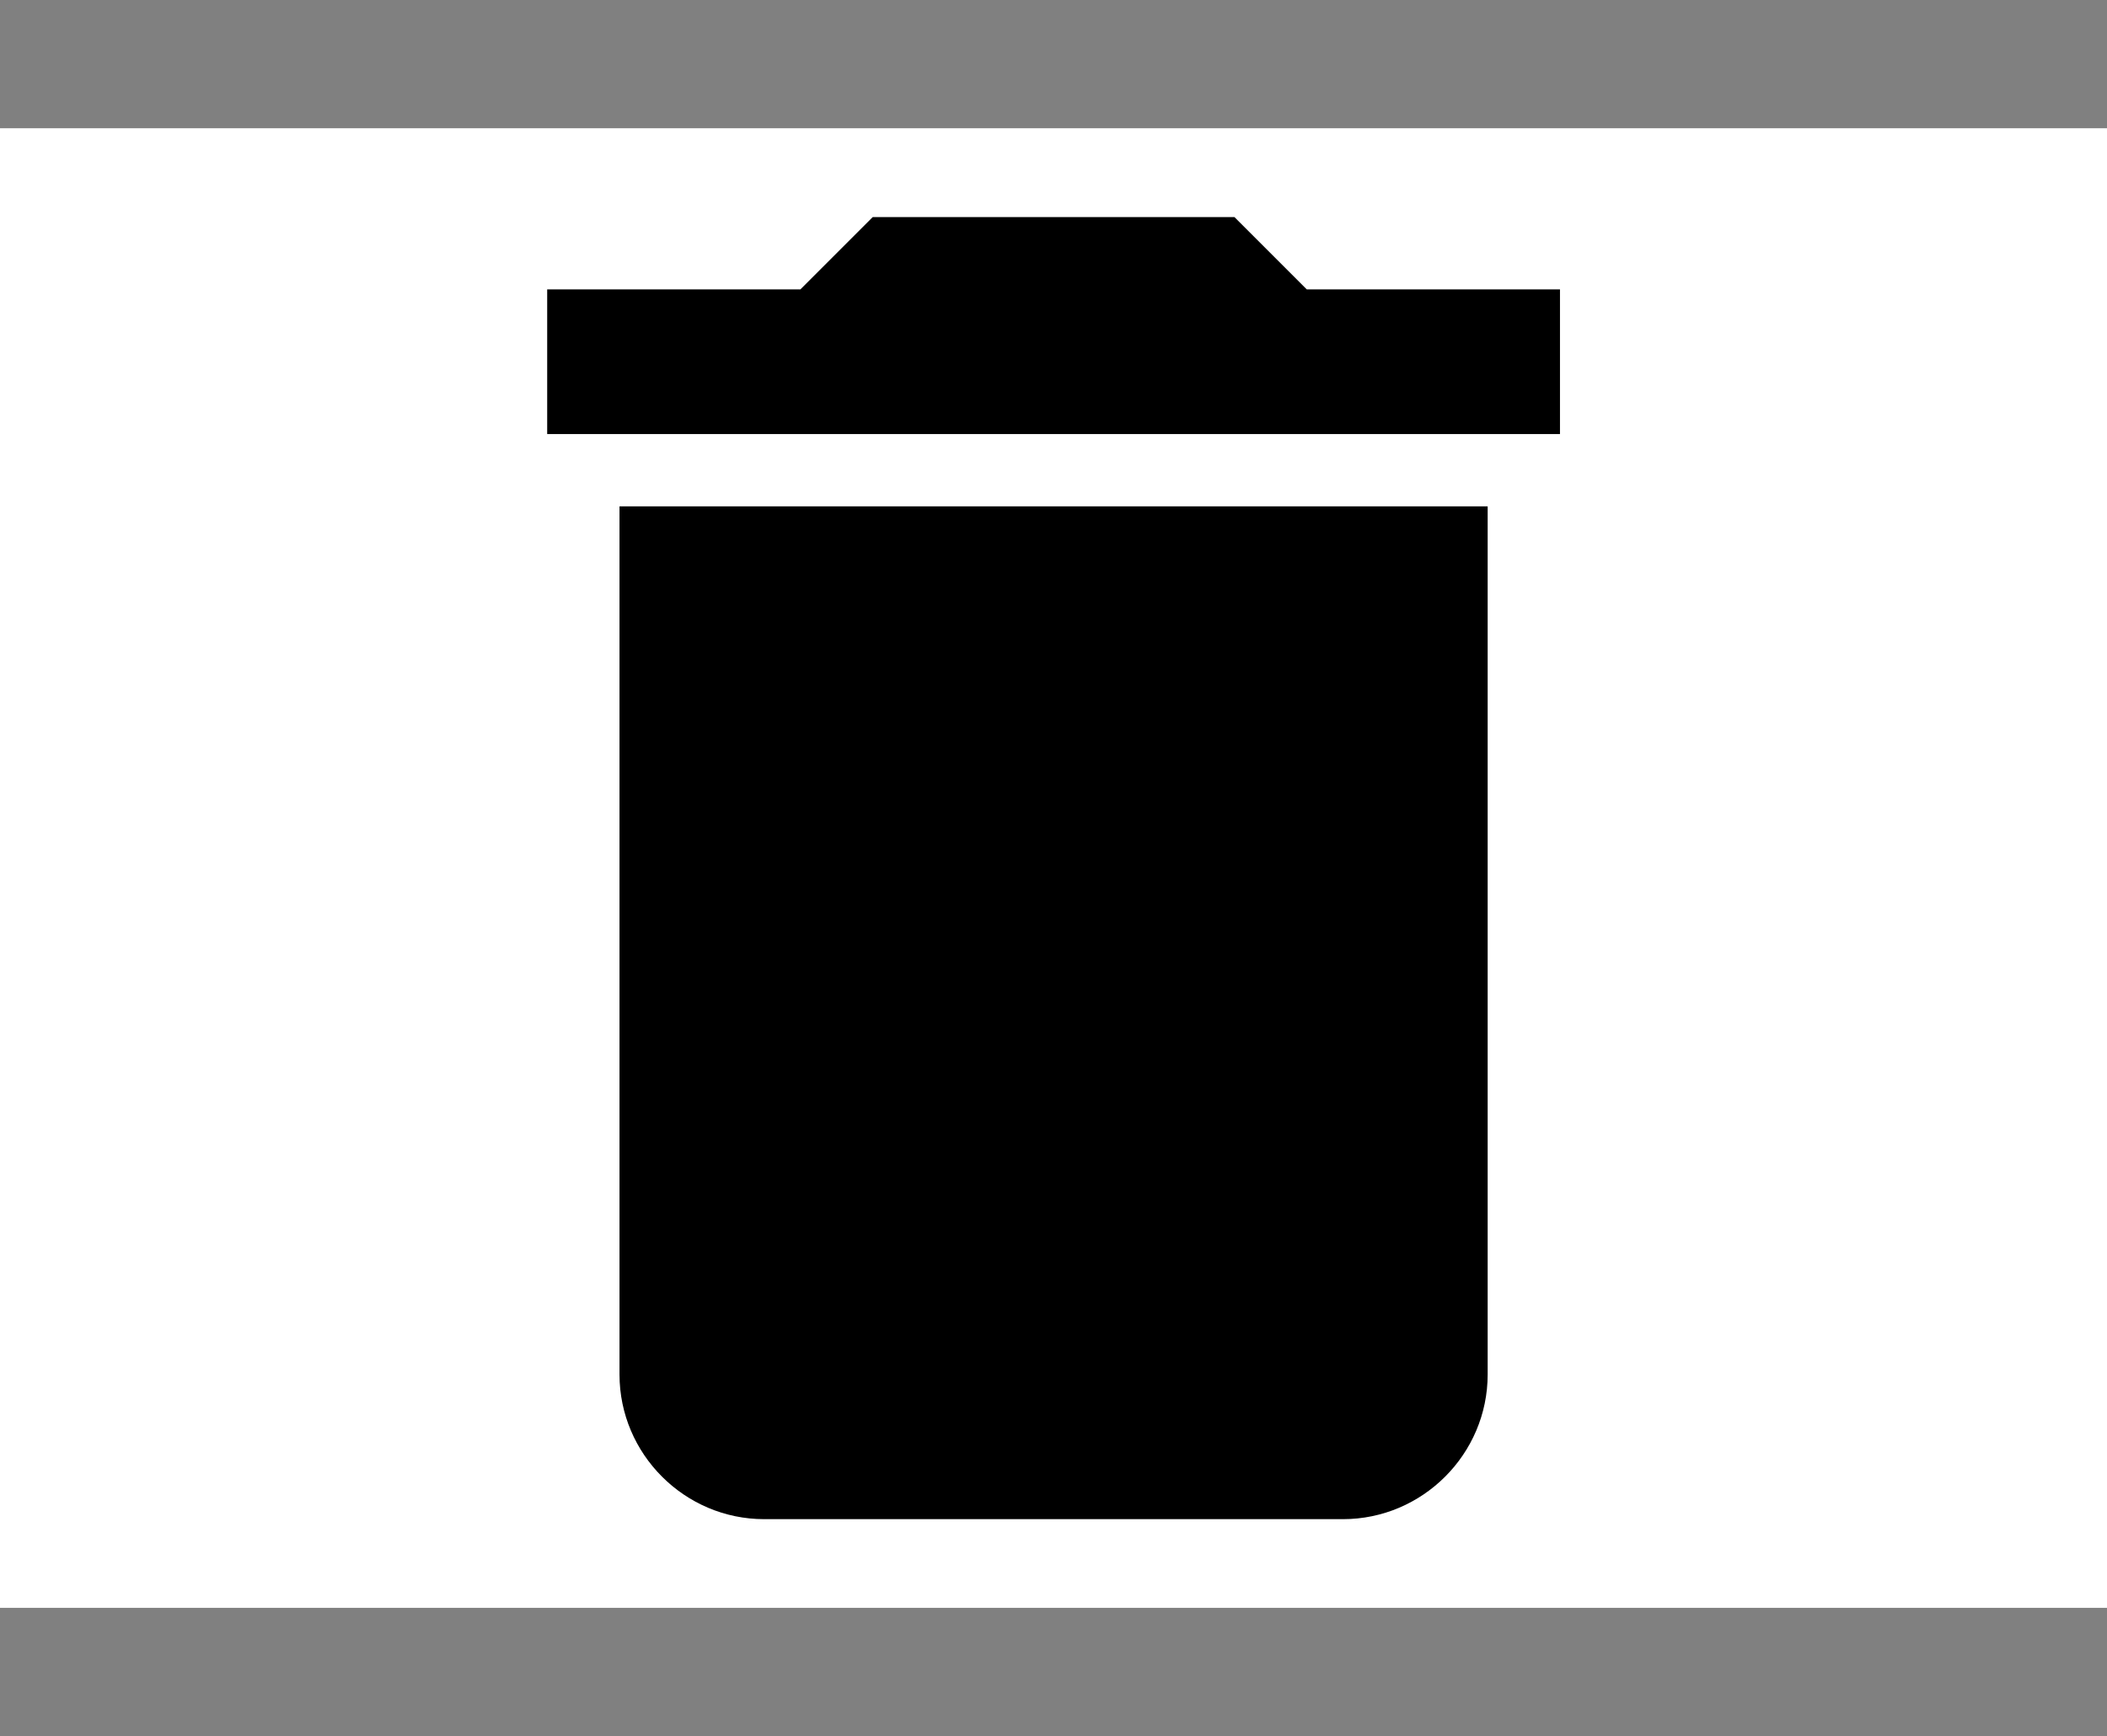 <svg version="1.1" xmlns="http://www.w3.org/2000/svg" xmlns:xlink="http://www.w3.org/1999/xlink" width="24.971" height="20.577" viewBox="0,0,24.971,20.577"><rect x="0" y="0" width="24.971" height="20.577" fill="#808080" stroke="none"/><g transform="translate(-227.514,-169.711)"><g data-paper-data="{&quot;isPaintingLayer&quot;:true}" fill-rule="nonzero" stroke-linecap="butt" stroke-linejoin="miter" stroke-miterlimit="10" stroke-dasharray="" stroke-dashoffset="0" style="mix-blend-mode: normal"><path d="M227.514,188.768v-17.537h24.971v17.537z" fill="#ffffff" stroke="#000000" stroke-width="0"/><path d="M229.711,169.711h20.577v20.577h-20.577z" fill="none" stroke="none" stroke-width="1"/><path d="M234.856,175.713h10.289v10.289c0,0.943 -0.772,1.715 -1.715,1.715h-6.859c-0.943,0 -1.715,-0.772 -1.715,-1.715zM246.002,174.856h-12.003v-1.715h3.001l0.857,-0.857h4.287l0.857,0.857h3.001z" fill="#000000" stroke="none" stroke-width="1"/></g></g></svg>